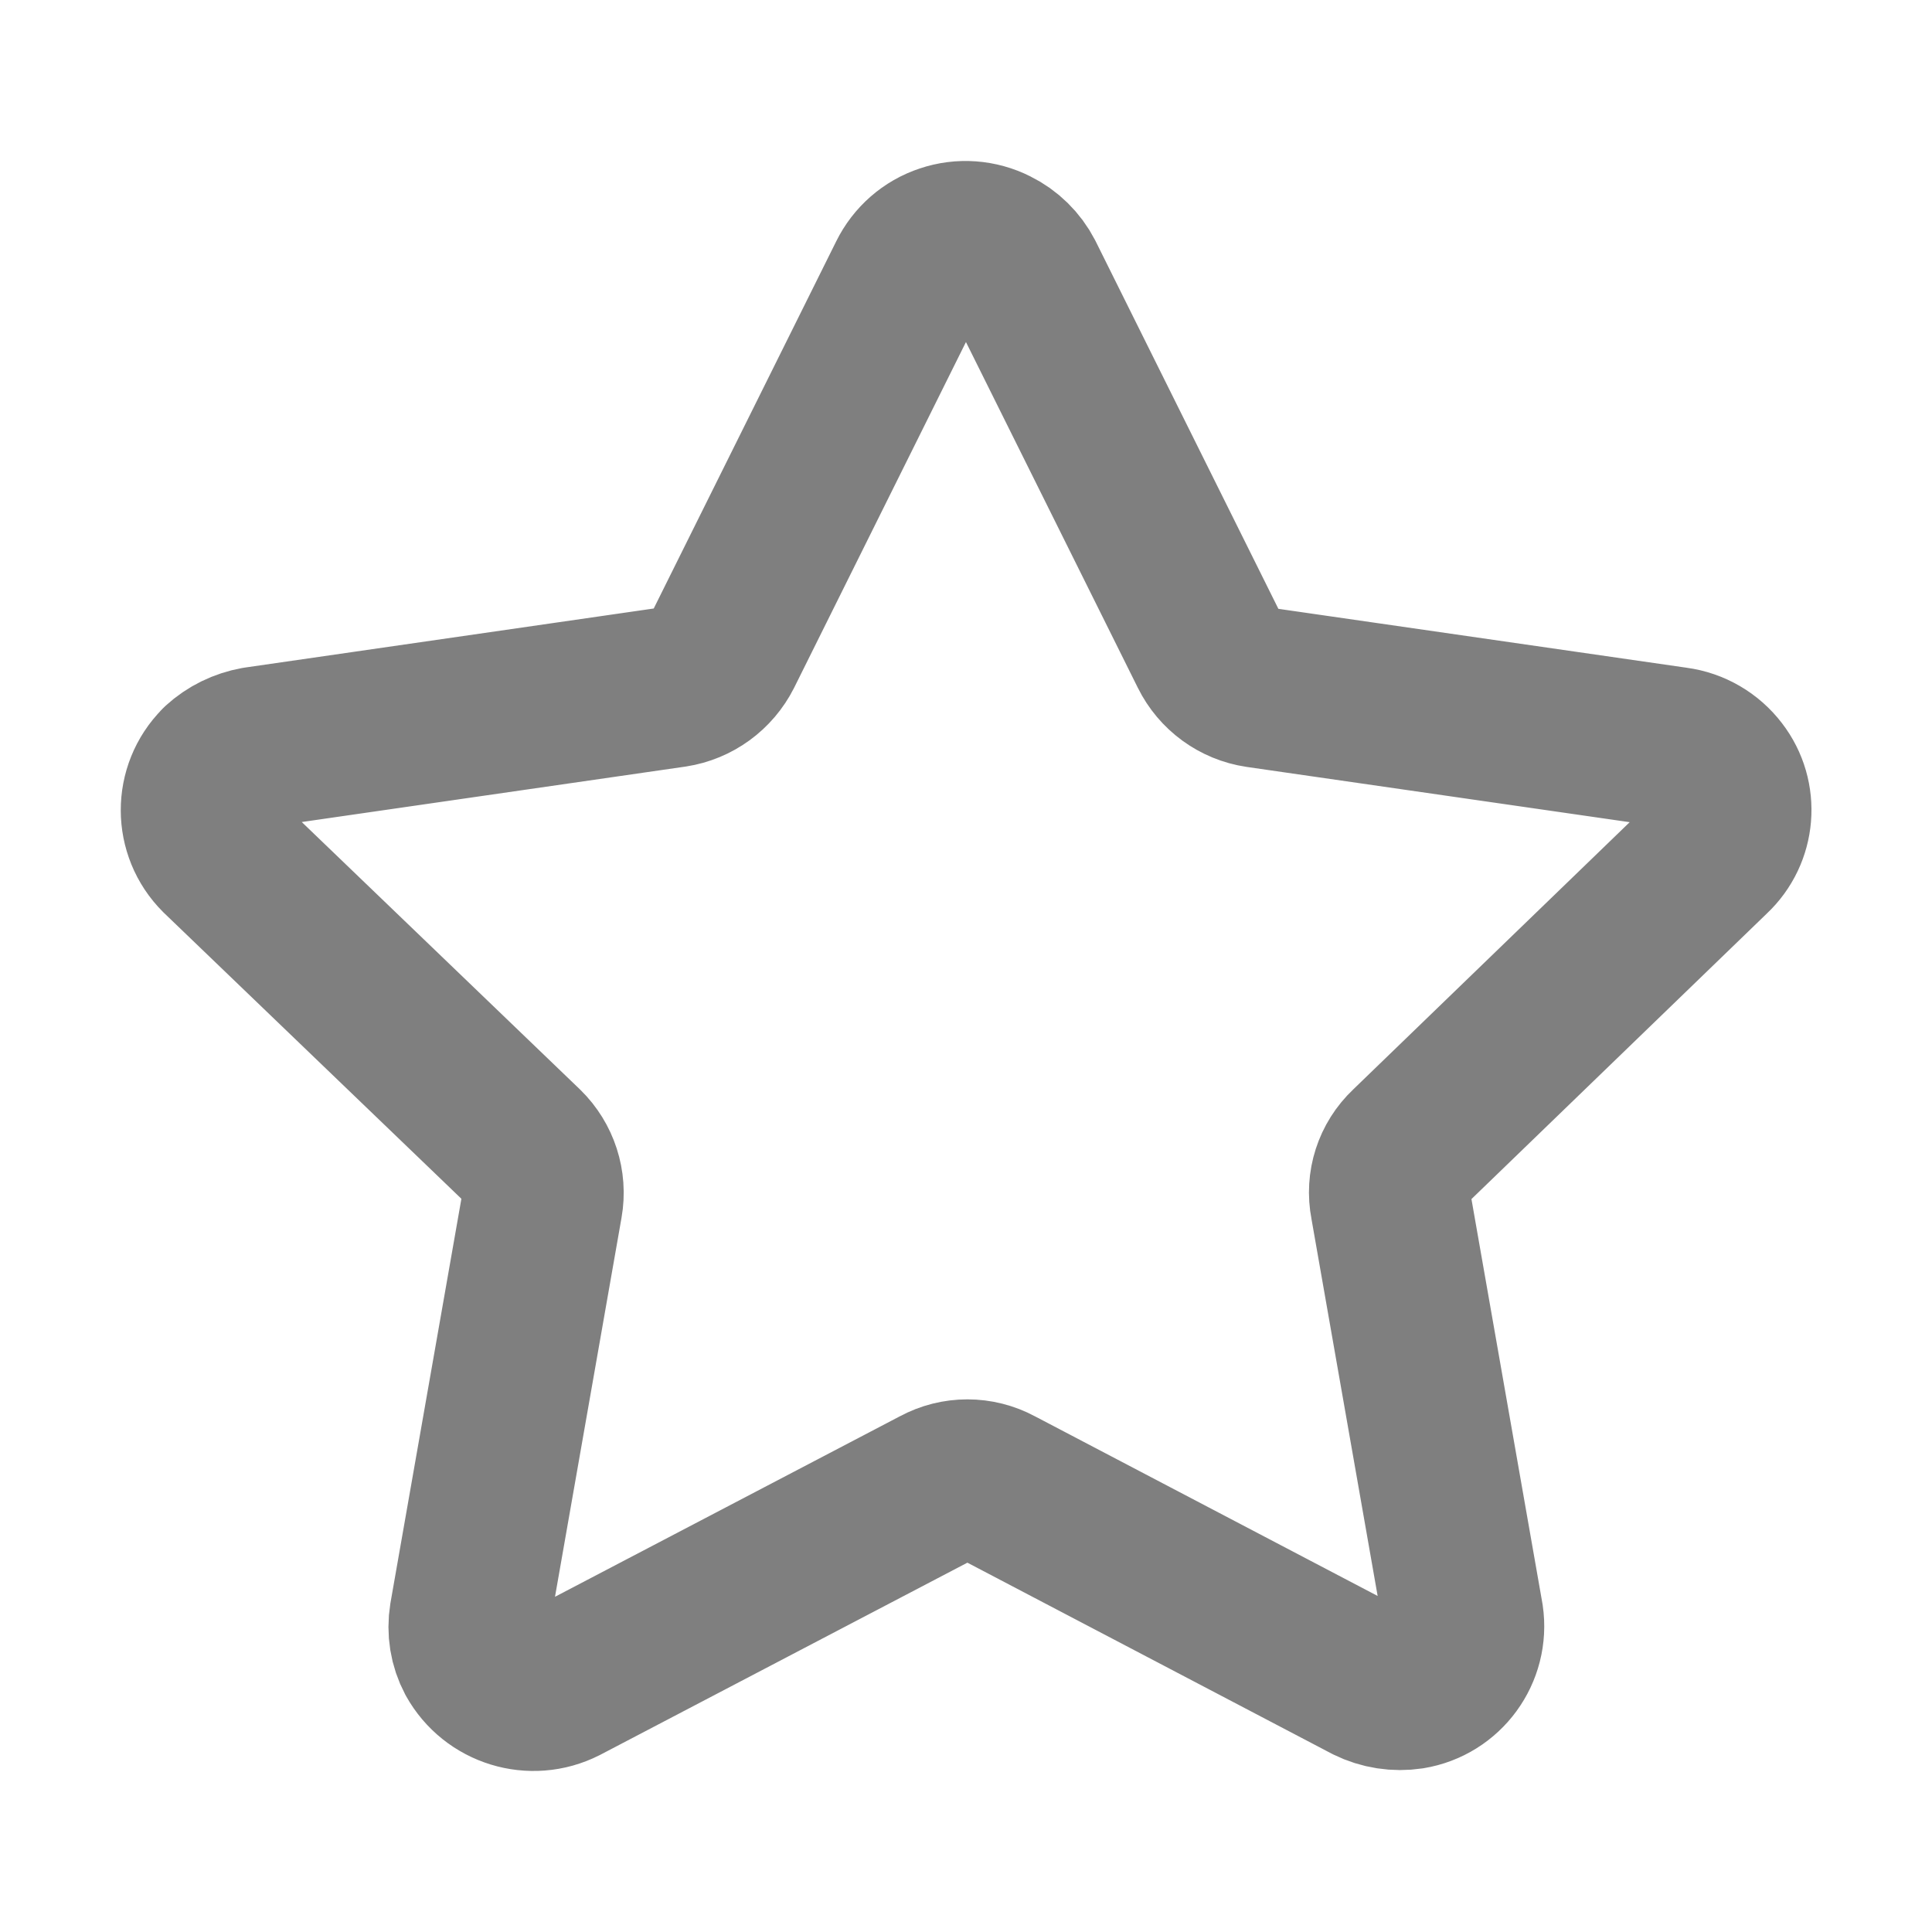 <svg width="18" height="18" viewBox="0 0 18 18" fill="none" xmlns="http://www.w3.org/2000/svg">
<path fill-rule="evenodd" clip-rule="evenodd" d="M9.536 2.581L11.273 6.075C11.36 6.251 11.528 6.374 11.723 6.403L15.611 6.964C15.769 6.985 15.911 7.068 16.007 7.194C16.189 7.43 16.161 7.765 15.944 7.968L13.125 10.693C12.982 10.828 12.918 11.026 12.956 11.219L13.631 15.065C13.678 15.384 13.46 15.682 13.142 15.734C13.01 15.754 12.875 15.733 12.755 15.674L9.291 13.858C9.117 13.764 8.909 13.764 8.735 13.858L5.246 15.684C4.954 15.832 4.597 15.722 4.438 15.436C4.377 15.321 4.356 15.19 4.377 15.061L5.052 11.215C5.086 11.023 5.022 10.826 4.883 10.69L2.049 7.966C1.818 7.736 1.817 7.363 2.047 7.132C2.048 7.131 2.048 7.129 2.049 7.129C2.144 7.042 2.261 6.985 2.388 6.962L6.278 6.4C6.472 6.37 6.639 6.248 6.728 6.072L8.463 2.581C8.533 2.439 8.657 2.33 8.807 2.281C8.957 2.23 9.122 2.242 9.264 2.314C9.38 2.371 9.476 2.465 9.536 2.581Z" stroke="currentColor" stroke-opacity="0.5" stroke-width="1.5" stroke-linecap="round" stroke-linejoin="round"/>
</svg>
